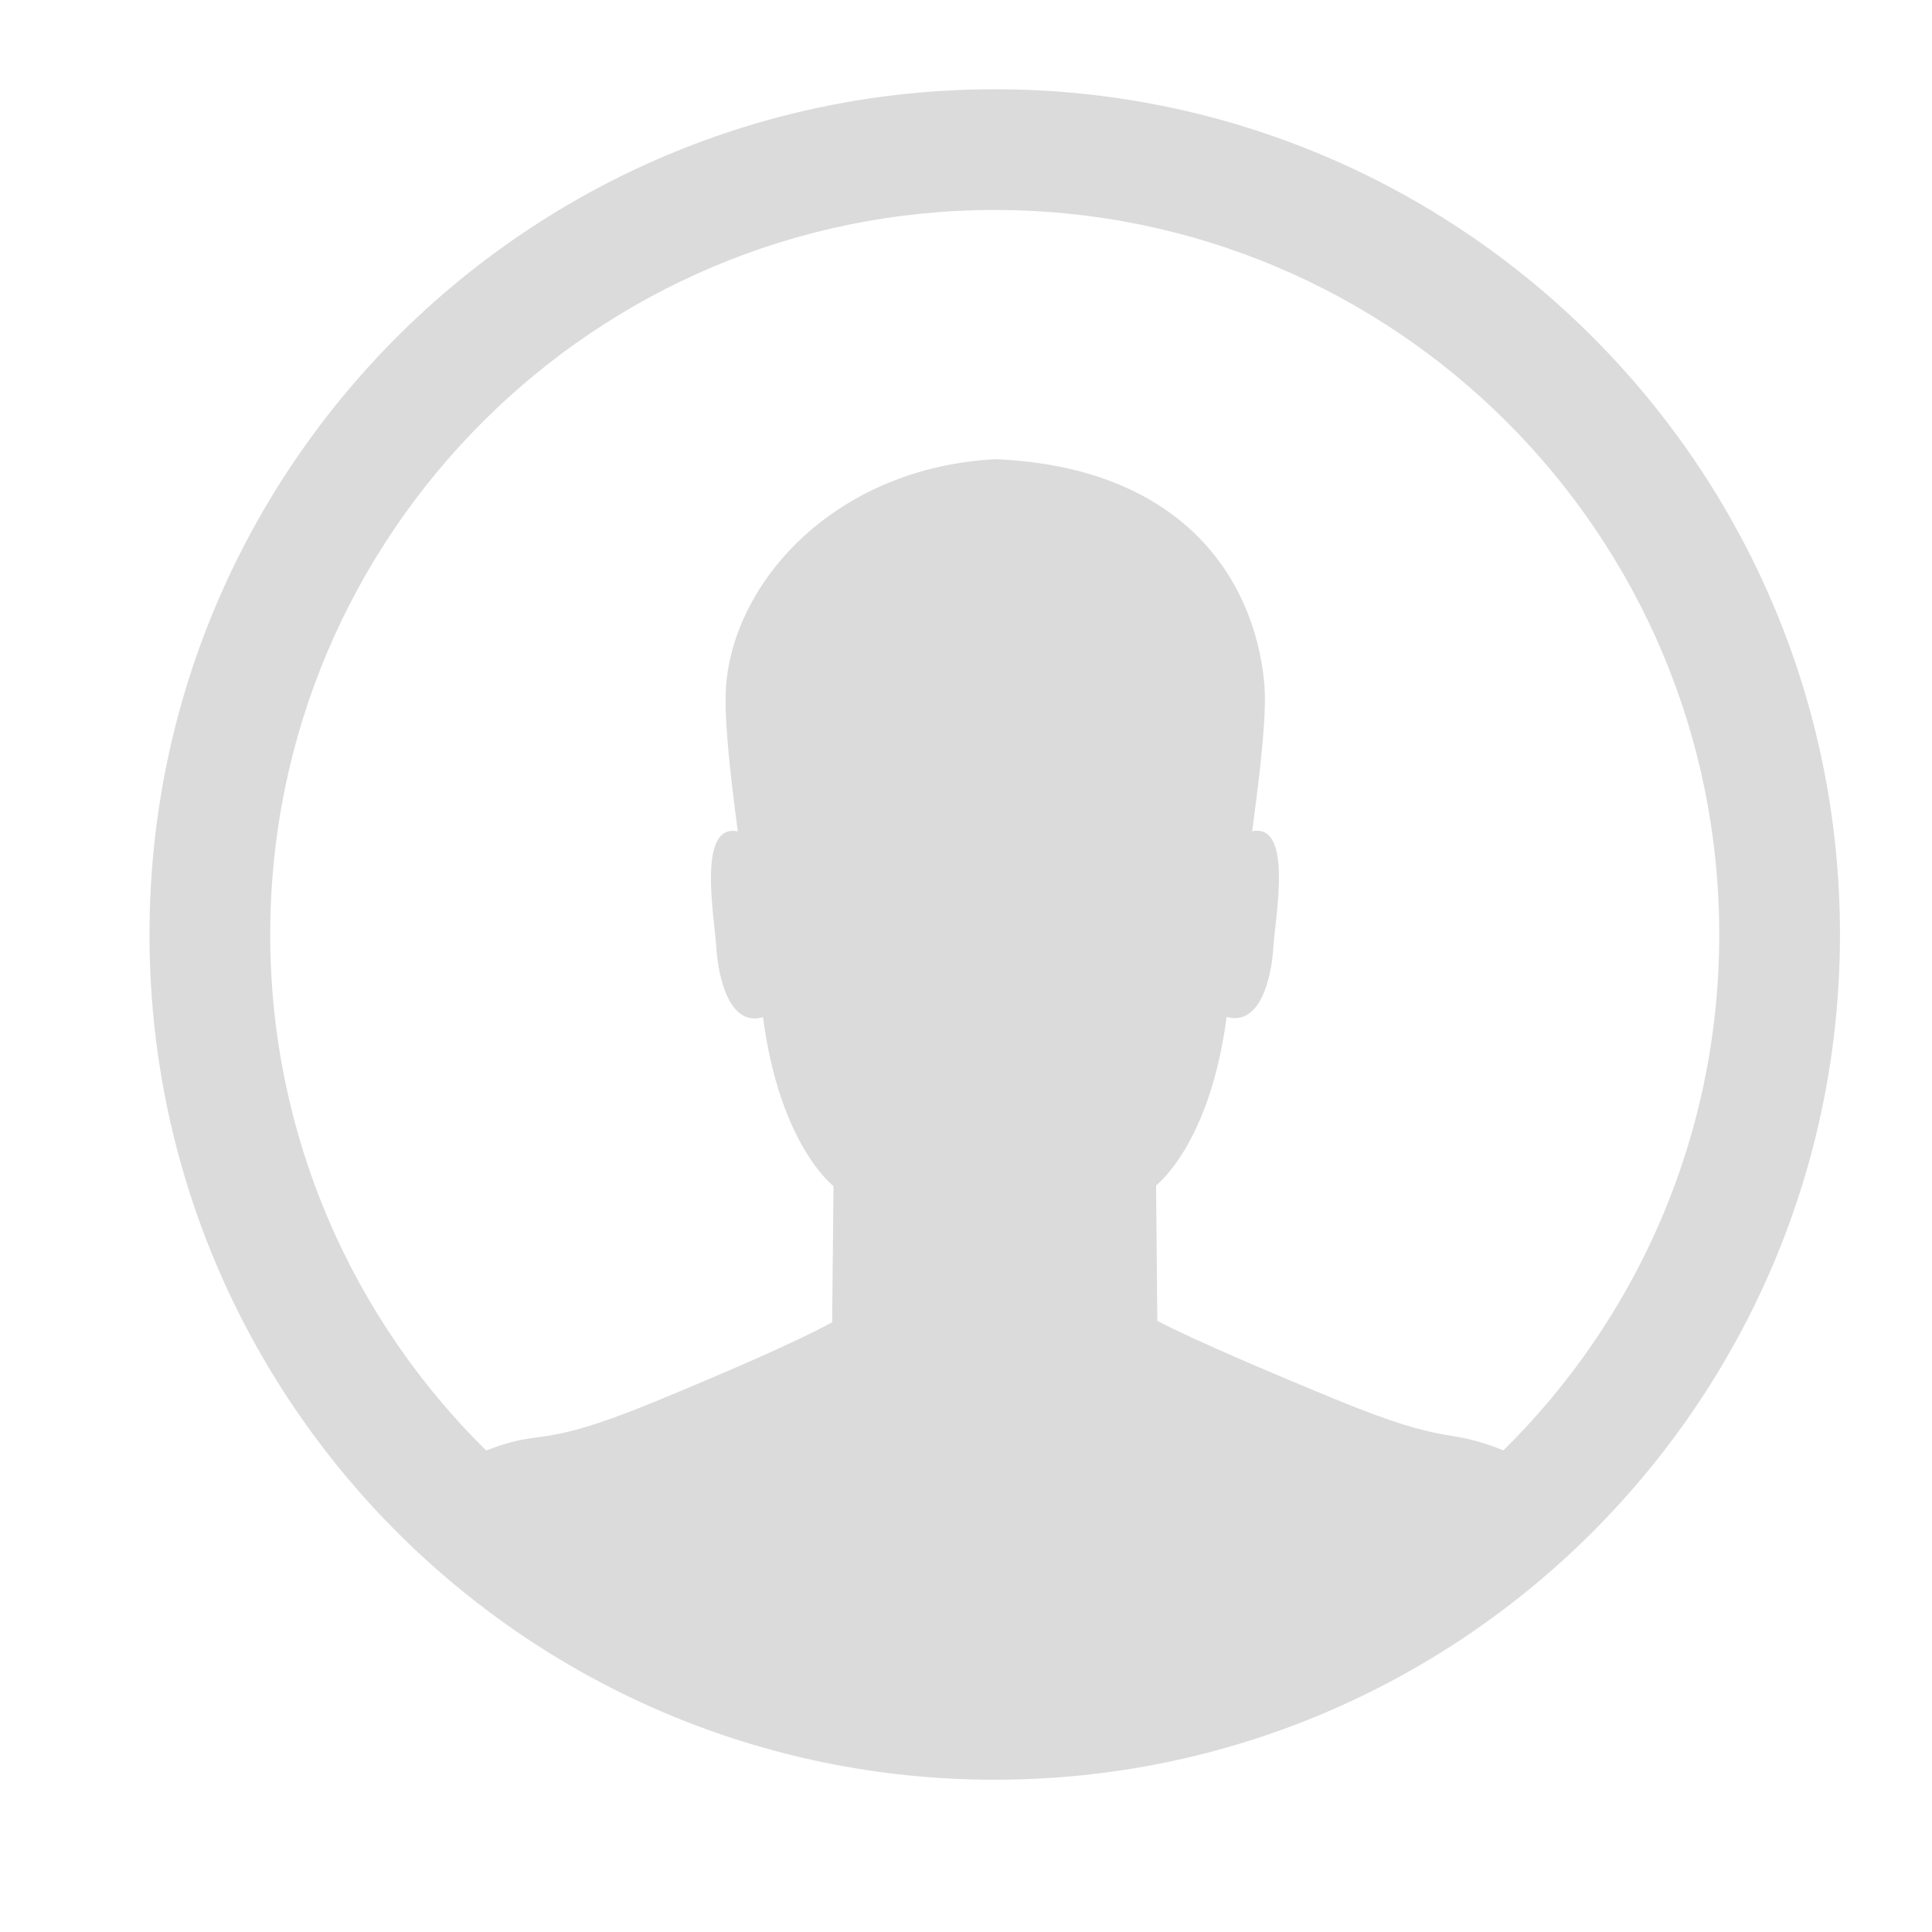 <?xml version="1.0" standalone="no"?><!DOCTYPE svg PUBLIC "-//W3C//DTD SVG 1.1//EN" "http://www.w3.org/Graphics/SVG/1.1/DTD/svg11.dtd"><svg class="icon" width="200px" height="200.00px" viewBox="0 0 1024 1024" version="1.1" xmlns="http://www.w3.org/2000/svg"><path fill="#dbdbdb" d="M527.229 47.306c-247.419 0-447.996 200.574-447.996 447.992S279.811 943.292 527.229 943.292 975.222 742.718 975.222 495.299 774.648 47.306 527.229 47.306zM796.85 768.727c-31.646-12.748-26.163-1.173-89.292-27.158-76.12-31.292-94.149-41.509-94.149-41.509l-0.669-71.759c0 0 28.513-21.476 37.404-89.338 17.795 5.109 23.824-20.712 24.781-37.202 1.059-15.939 10.525-65.624-11.253-61.186 4.458-33.173 7.956-63.154 6.366-79.039-5.443-55.723-44.253-113.909-142.23-118.154-83.299 4.256-137.367 62.471-142.826 118.201-1.566 15.876 1.631 45.835 6.079 79.059-21.762-4.485-12.392 45.278-11.434 61.21 1.047 16.492 6.937 42.401 24.781 37.283 8.858 67.867 37.367 89.512 37.367 89.512l-0.716 72.13c0 0-18.034 10.915-94.157 42.203-63.073 25.969-57.656 13.463-89.215 25.824-70.658-69.642-114.465-166.455-114.465-273.504 0-212.079 171.926-384.009 384.009-384.009s384.009 171.93 384.009 384.009C911.239 602.309 867.464 699.091 796.85 768.727z"  /></svg>

